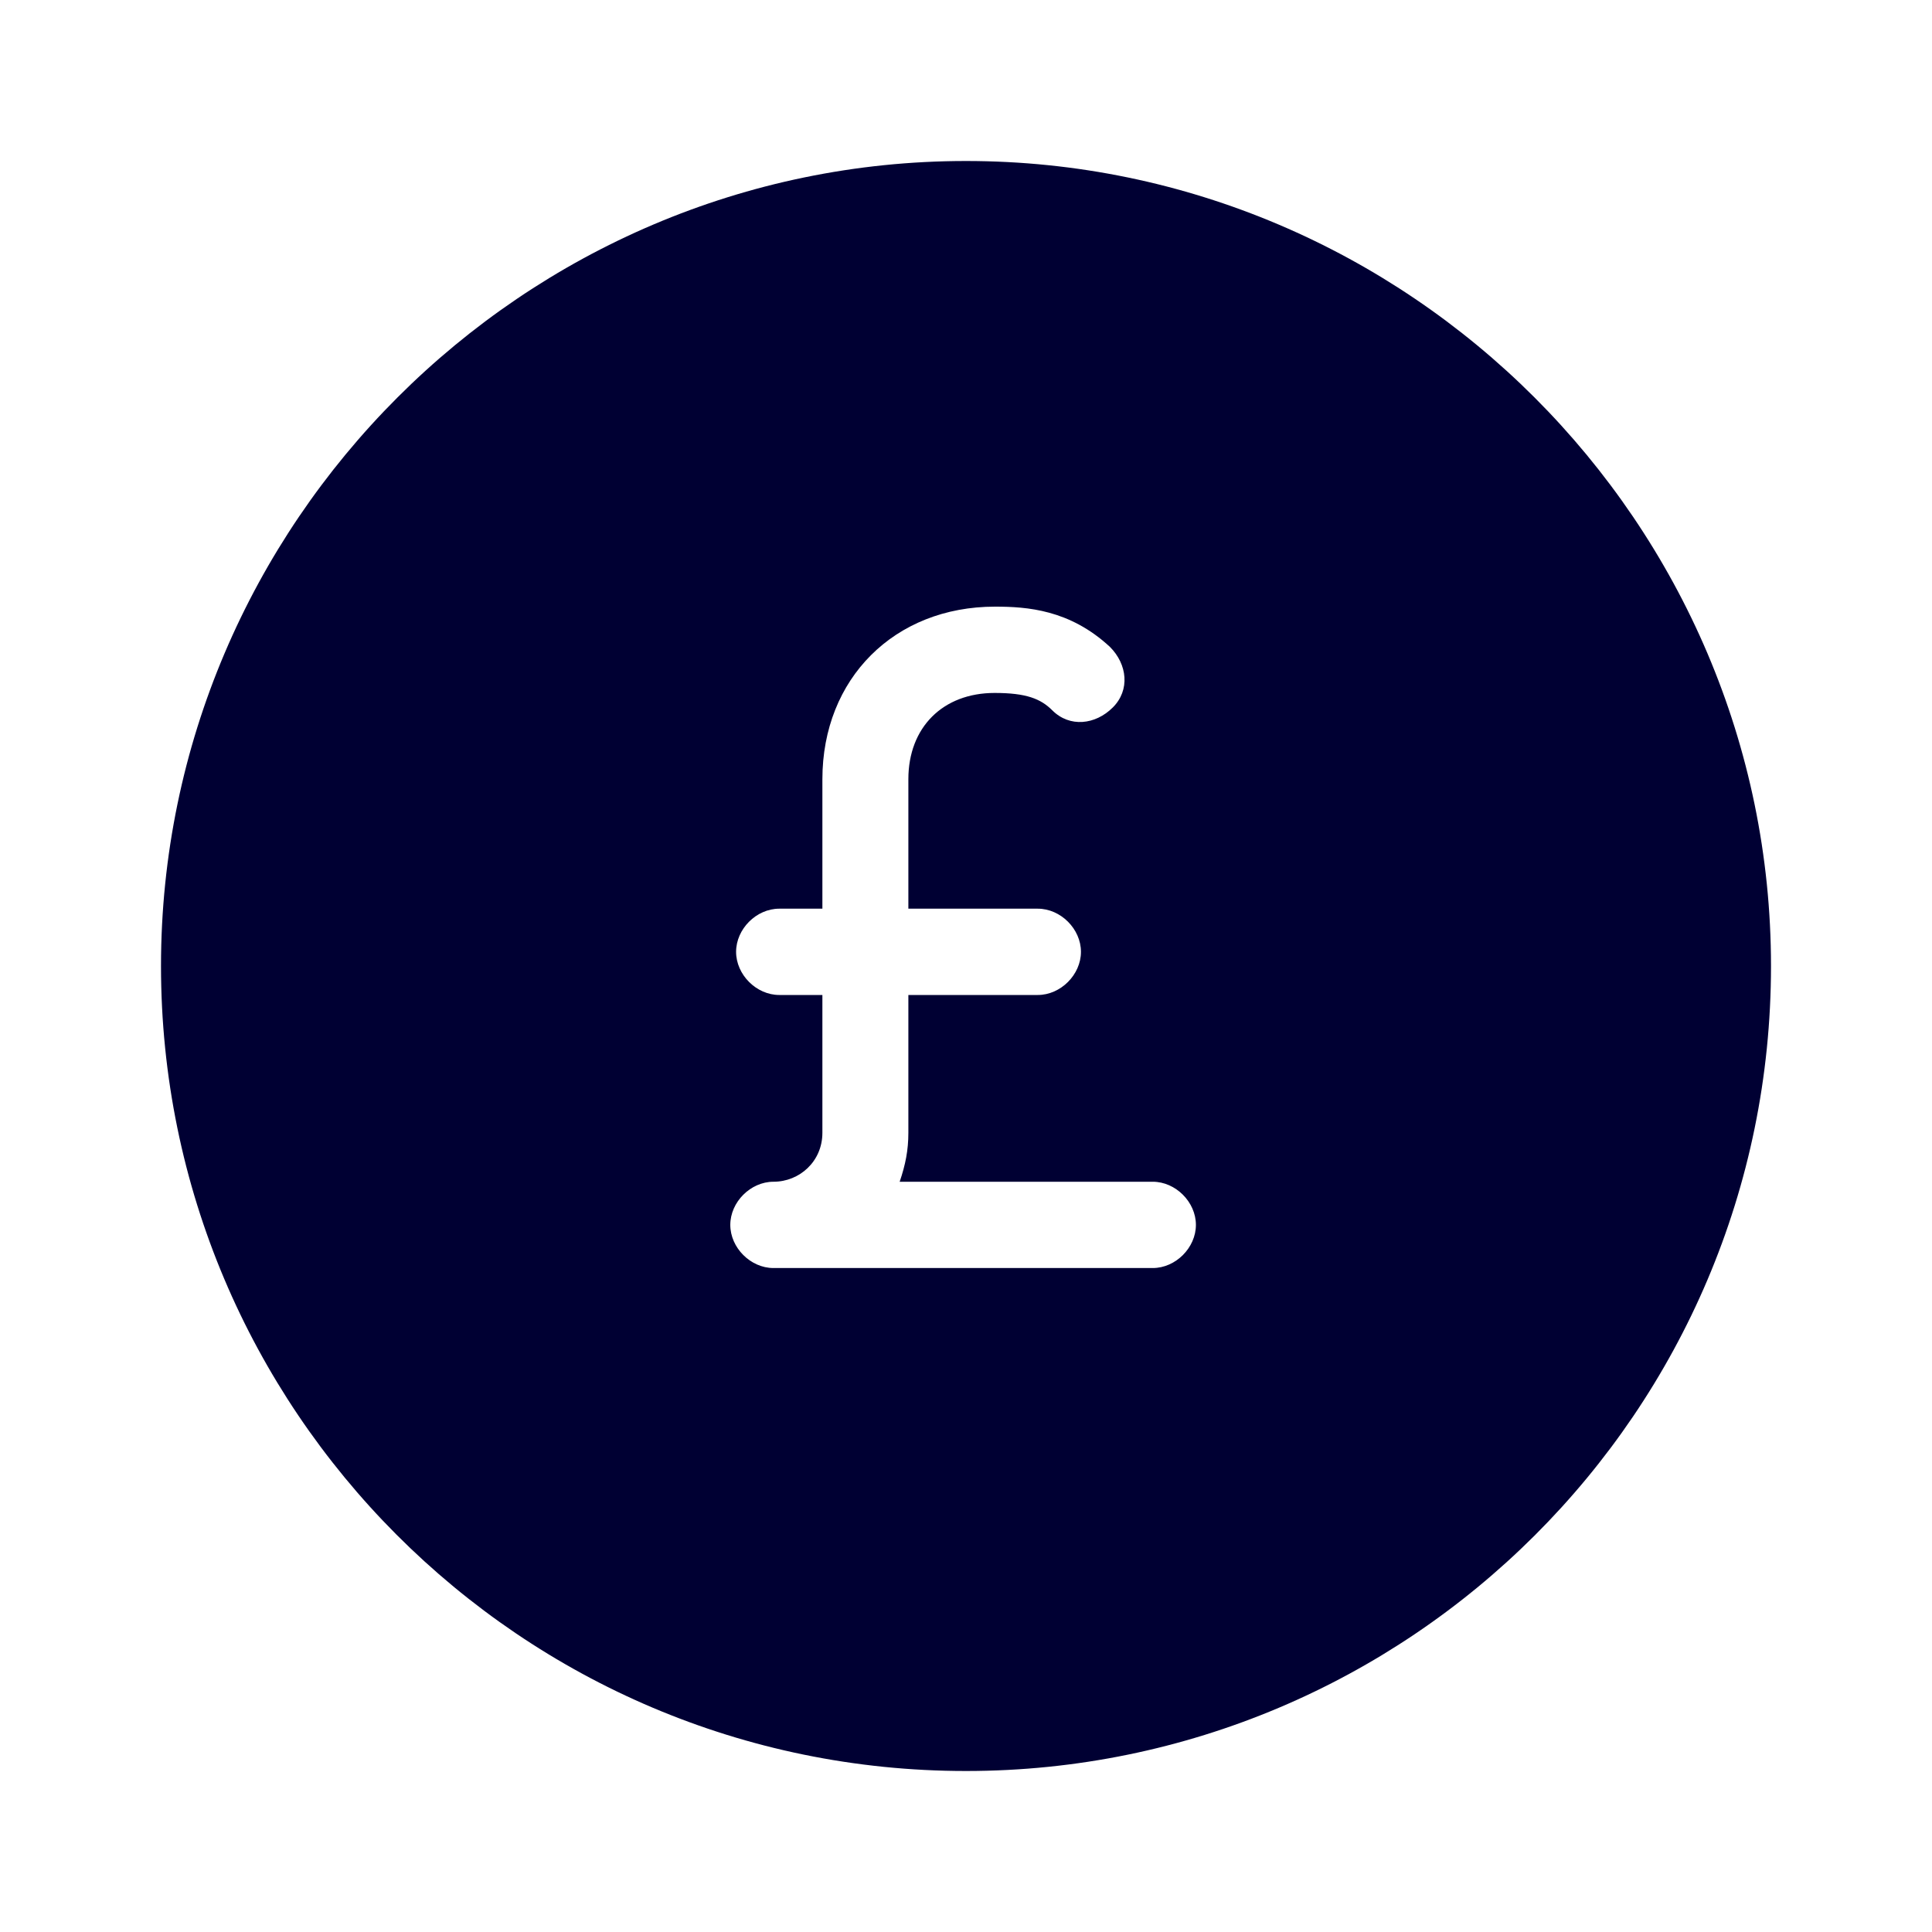<svg width="24" height="24" viewBox="0 0 24 24" fill="none" xmlns="http://www.w3.org/2000/svg">
<path fill-rule="evenodd" clip-rule="evenodd" d="M2 12C2 6.5 6.5 2 12 2C17.5 2 22 6.5 22 12C22 17.536 17.5 22 12 22C6.464 22 2 17.5 2 12ZM9.608 15.752H14.32C14.604 15.752 14.856 15.5 14.856 15.216C14.856 14.932 14.604 14.68 14.32 14.68H11.176C11.248 14.468 11.284 14.288 11.284 14.072V12.36H12.892C13.176 12.36 13.428 12.108 13.428 11.824C13.428 11.54 13.176 11.288 12.892 11.288H11.284V9.68C11.284 9.036 11.712 8.608 12.356 8.608C12.748 8.608 12.928 8.68 13.072 8.824C13.288 9.04 13.608 9.004 13.824 8.788C14.04 8.572 14.004 8.252 13.788 8.036C13.288 7.572 12.756 7.536 12.36 7.536C11.112 7.536 10.216 8.428 10.216 9.68V11.288H9.68C9.396 11.288 9.144 11.54 9.144 11.824C9.144 12.108 9.396 12.36 9.68 12.36H10.216V14.072C10.216 14.428 9.932 14.68 9.608 14.68C9.324 14.68 9.072 14.932 9.072 15.216C9.072 15.5 9.324 15.752 9.608 15.752Z" fill="#000033"/>
</svg>
